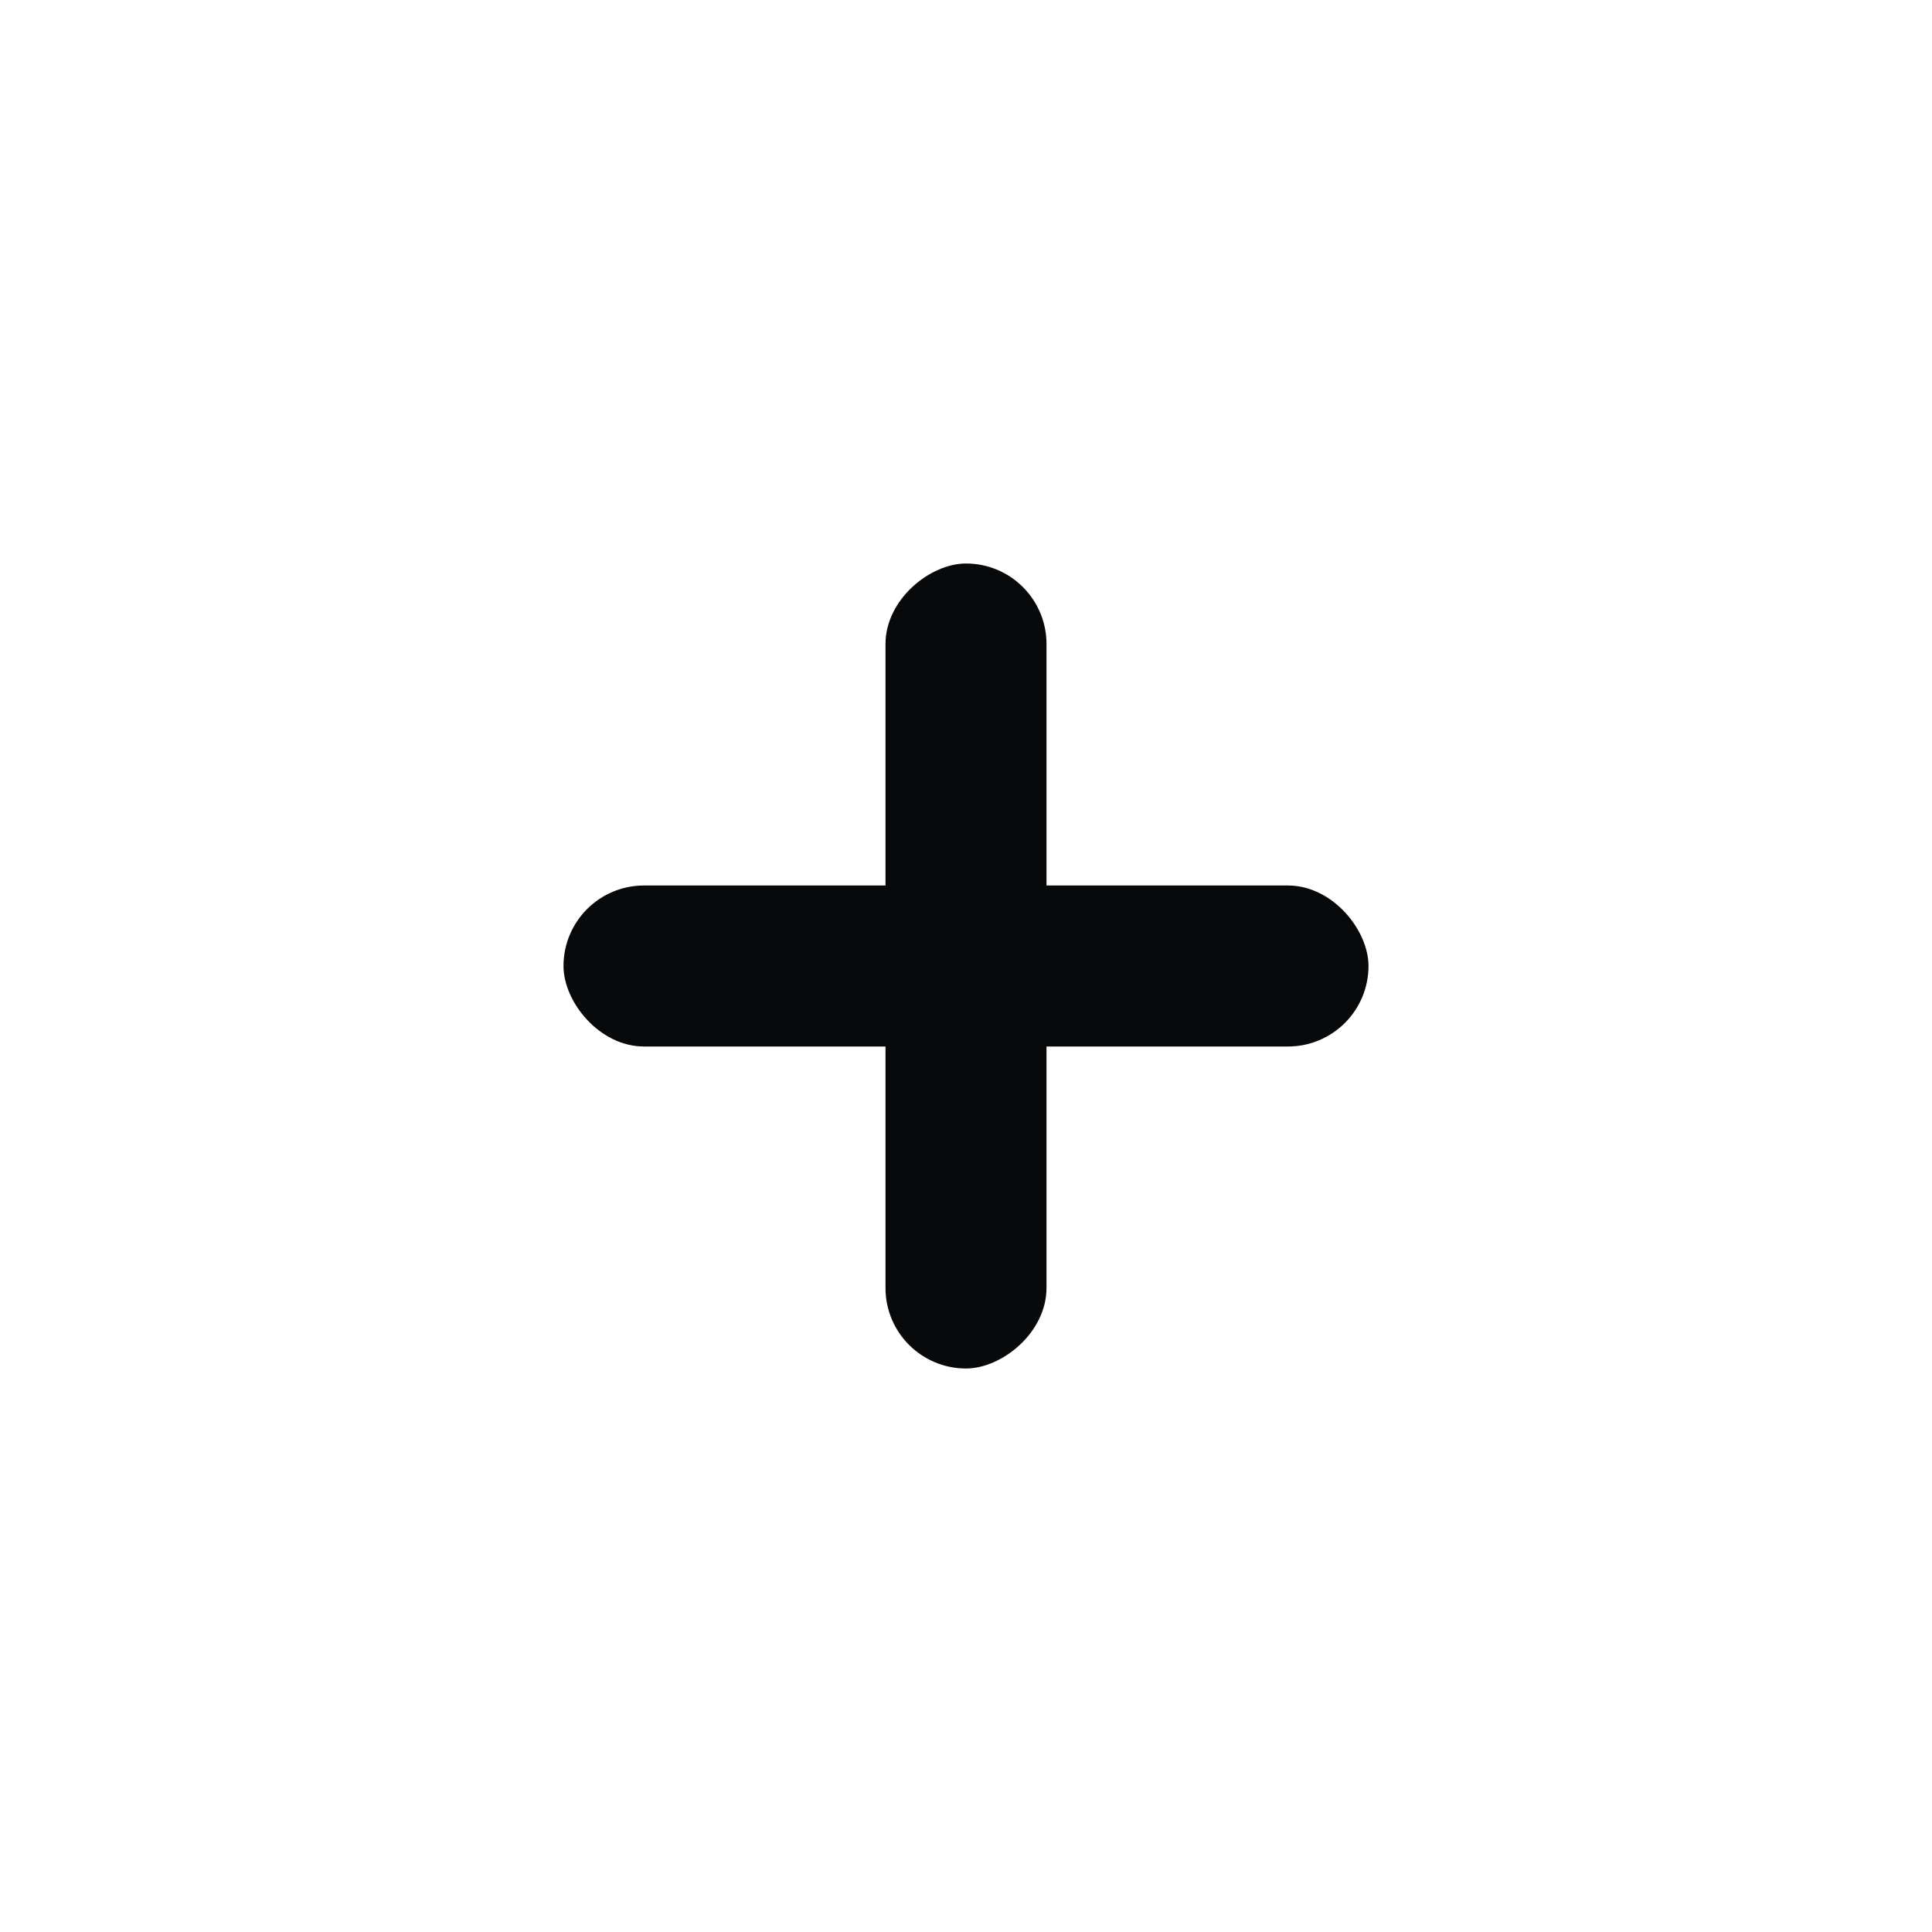 <svg xmlns="http://www.w3.org/2000/svg" width="24" height="24" viewBox="0 0 24 24"><defs><style>.a{fill:#dcdcdc;opacity:0;}.b{fill:#08090b;}</style></defs><g transform="translate(-321 -347)"><rect class="a" width="24" height="24" transform="translate(321 347)"/><g transform="translate(5 103)"><rect class="b" width="10" height="2" rx="1" transform="translate(323 255)"/><rect class="b" width="10" height="2" rx="1" transform="translate(327 261) rotate(-90)"/></g></g></svg>